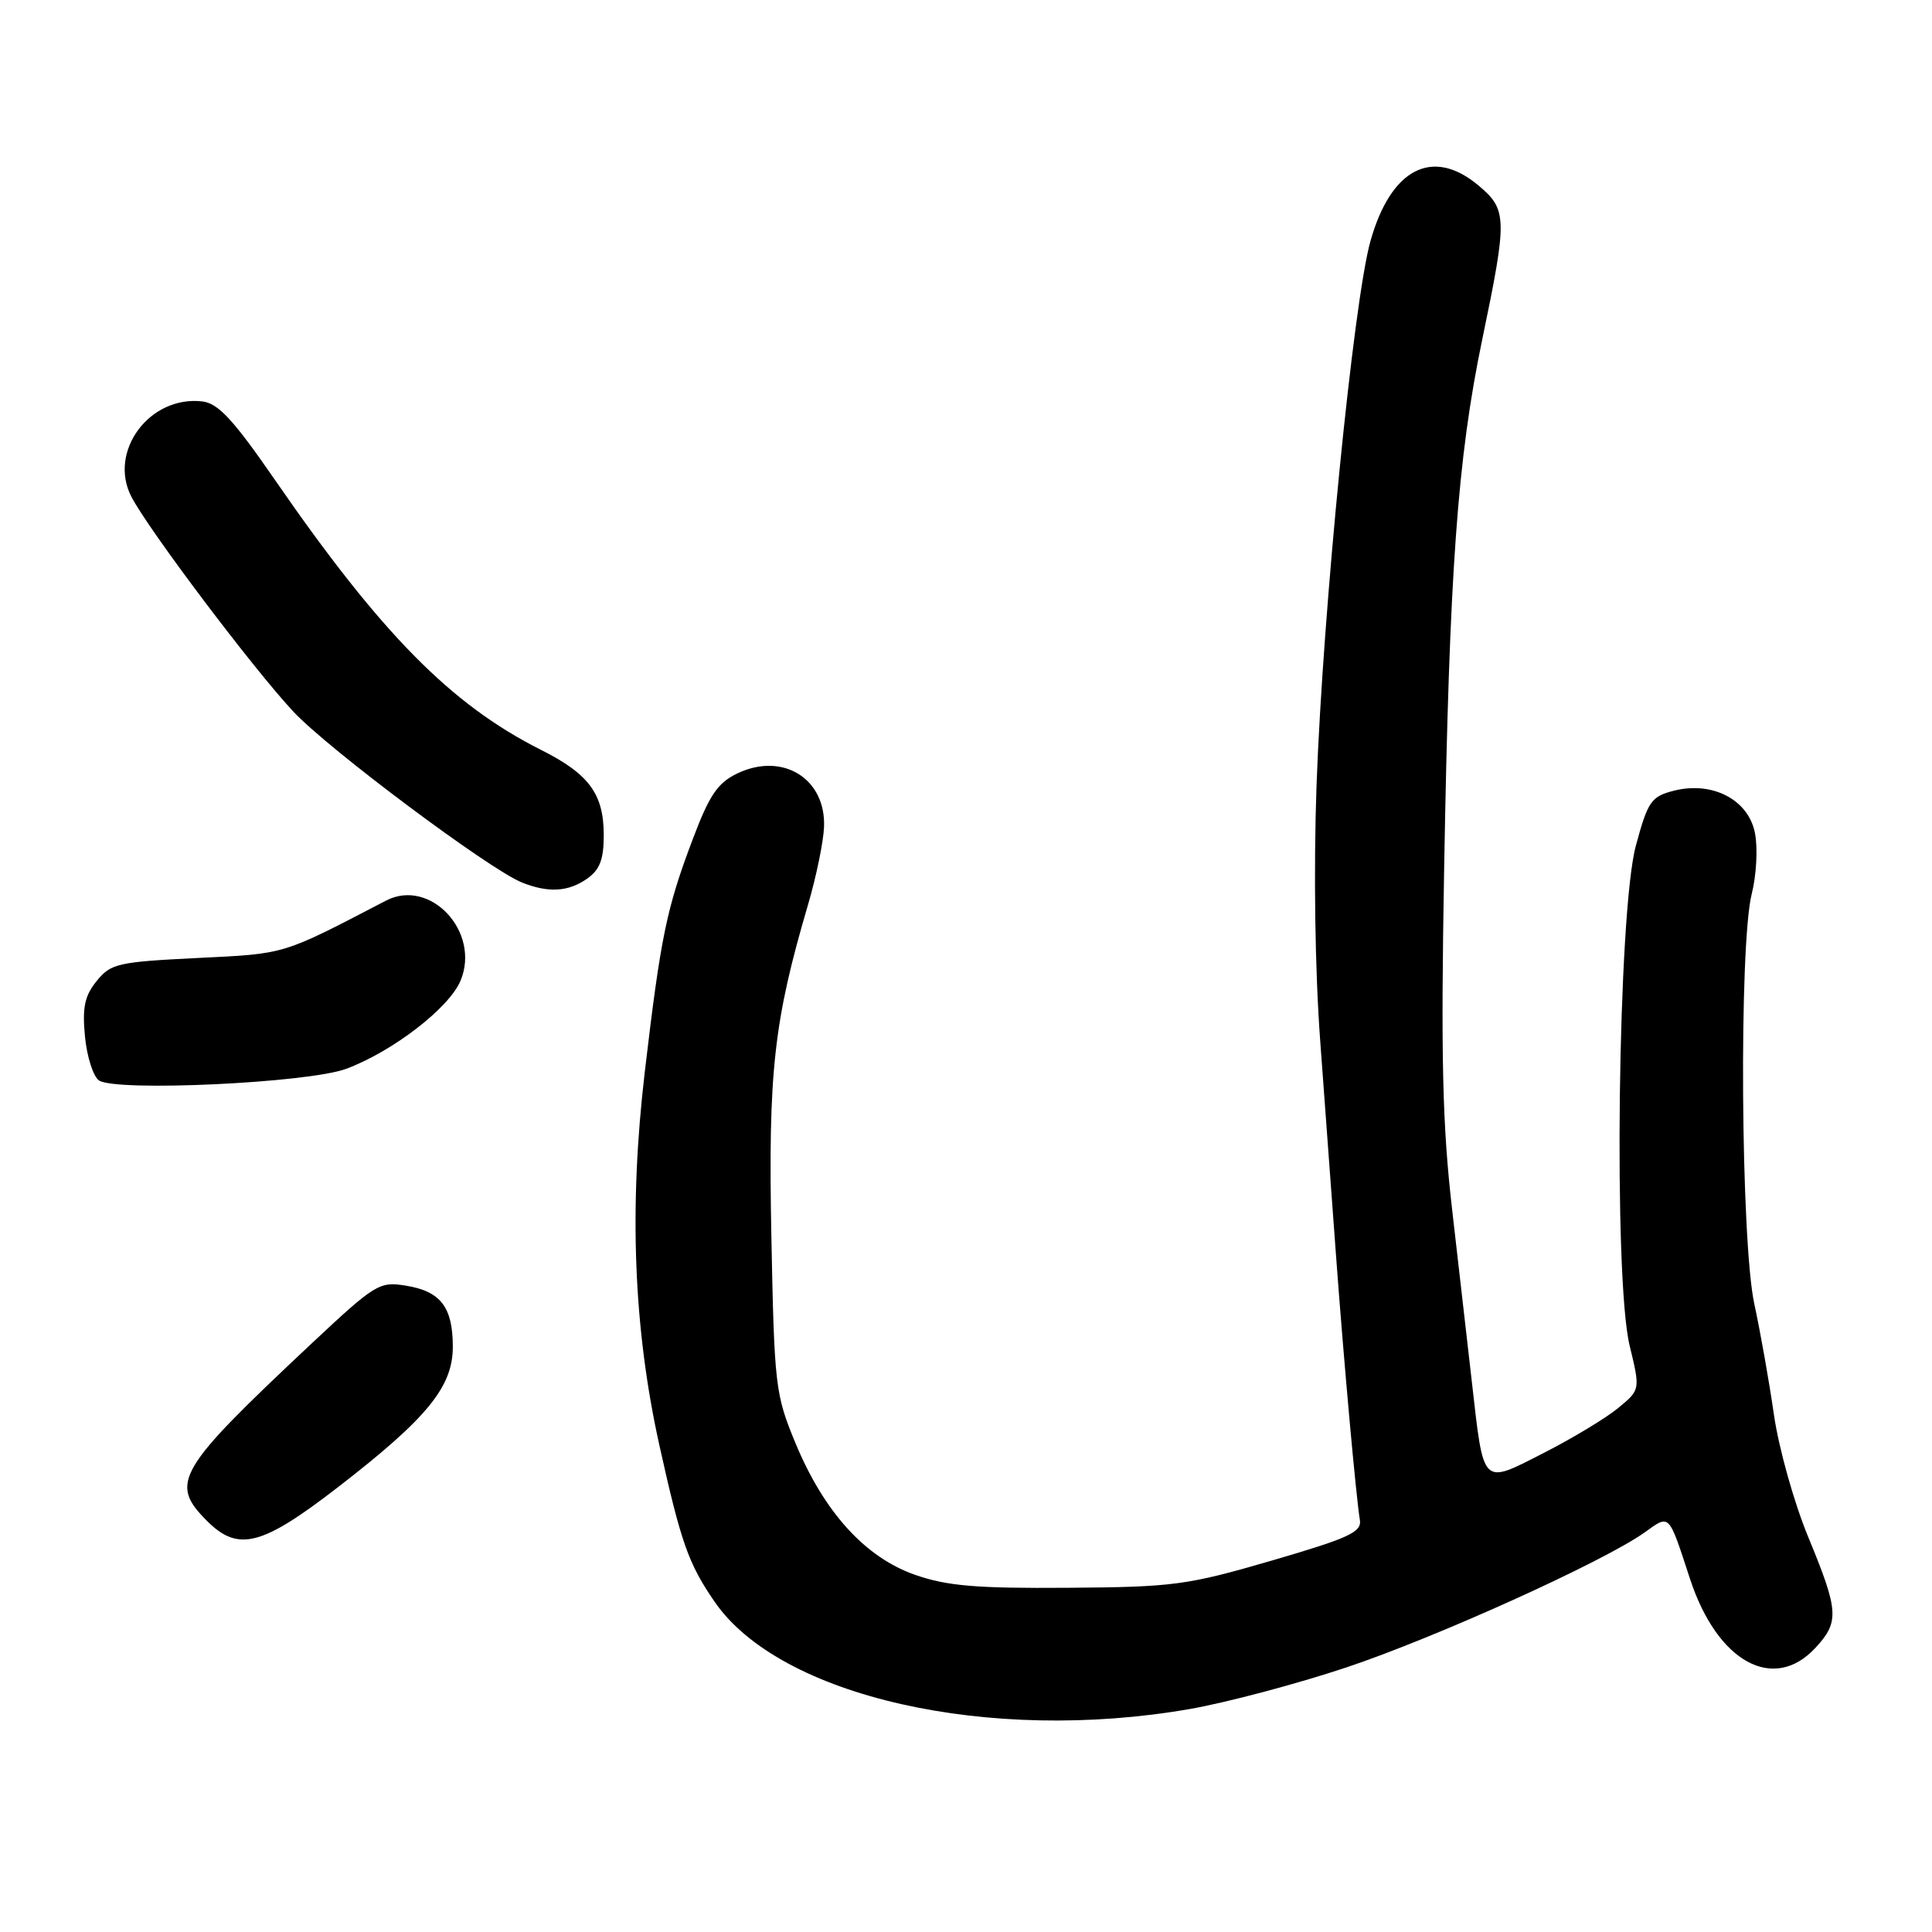<?xml version="1.0" encoding="UTF-8" standalone="no"?>
<!DOCTYPE svg PUBLIC "-//W3C//DTD SVG 1.1//EN" "http://www.w3.org/Graphics/SVG/1.1/DTD/svg11.dtd" >
<svg xmlns="http://www.w3.org/2000/svg" xmlns:xlink="http://www.w3.org/1999/xlink" version="1.1" viewBox="0 0 256 256">
 <g >
 <path fill="currentColor"
d=" M 157.62 226.46 C 162.50 225.61 171.83 223.13 178.35 220.96 C 190.27 216.98 212.48 206.93 217.93 203.05 C 221.29 200.65 221.04 200.39 223.94 209.22 C 227.55 220.23 235.01 224.33 240.55 218.35 C 243.75 214.90 243.65 213.47 239.61 203.69 C 237.73 199.15 235.70 191.91 235.06 187.49 C 234.43 183.10 233.26 176.49 232.46 172.80 C 230.66 164.56 230.41 125.21 232.11 118.46 C 232.73 116.03 232.93 112.42 232.55 110.44 C 231.72 105.97 226.90 103.45 221.73 104.79 C 218.79 105.55 218.34 106.20 216.76 112.06 C 214.37 120.88 213.77 169.40 215.94 178.32 C 217.35 184.15 217.35 184.15 214.43 186.56 C 212.82 187.89 208.37 190.58 204.54 192.53 C 196.29 196.74 196.62 197.07 195.04 183.21 C 194.50 178.42 193.32 168.16 192.43 160.41 C 191.12 149.07 190.91 140.20 191.36 114.91 C 192.05 75.55 193.12 60.80 196.40 45.00 C 199.75 28.92 199.72 27.78 195.92 24.59 C 189.84 19.47 184.30 22.31 181.59 31.95 C 179.34 39.97 175.29 80.90 174.45 104.00 C 174.05 115.25 174.24 128.57 174.94 138.00 C 175.57 146.53 176.52 159.35 177.04 166.50 C 178.07 180.48 179.68 198.32 180.19 201.40 C 180.45 203.02 178.77 203.79 168.50 206.79 C 157.29 210.05 155.52 210.29 141.50 210.39 C 129.36 210.48 125.50 210.15 121.27 208.68 C 114.64 206.37 109.20 200.37 105.40 191.21 C 102.73 184.76 102.60 183.70 102.21 163.80 C 101.78 142.00 102.52 135.33 107.09 119.80 C 108.17 116.11 109.12 111.50 109.19 109.55 C 109.43 103.15 103.69 99.62 97.71 102.48 C 95.08 103.74 94.00 105.34 91.77 111.26 C 88.31 120.41 87.55 124.13 85.44 142.00 C 83.32 160.03 83.94 176.01 87.37 191.50 C 90.23 204.39 91.22 207.21 94.69 212.24 C 103.35 224.83 131.02 231.08 157.62 226.46 Z  M 44.77 197.07 C 56.60 187.93 60.00 183.77 60.00 178.46 C 60.00 173.21 58.39 171.10 53.80 170.36 C 50.26 169.78 49.74 170.11 41.30 178.01 C 23.38 194.83 22.40 196.49 27.45 201.55 C 31.57 205.66 34.70 204.85 44.77 197.07 Z  M 45.86 141.63 C 52.02 139.34 59.53 133.56 61.03 129.93 C 63.71 123.47 57.00 116.29 51.14 119.34 C 37.23 126.58 37.97 126.36 26.16 126.94 C 15.62 127.46 14.68 127.67 12.81 129.99 C 11.21 131.96 10.89 133.49 11.26 137.35 C 11.52 140.02 12.35 142.64 13.11 143.16 C 15.36 144.69 40.80 143.50 45.86 141.63 Z  M 77.78 116.44 C 79.48 115.25 80.00 113.89 80.00 110.67 C 80.00 105.21 78.06 102.56 71.68 99.36 C 59.77 93.37 50.51 83.98 36.48 63.66 C 30.91 55.59 28.92 53.44 26.80 53.19 C 19.83 52.38 14.30 59.81 17.41 65.82 C 19.66 70.17 33.57 88.63 38.88 94.30 C 43.53 99.28 64.85 115.21 69.17 116.94 C 72.65 118.33 75.30 118.18 77.78 116.44 Z "/>
</g>
</svg>